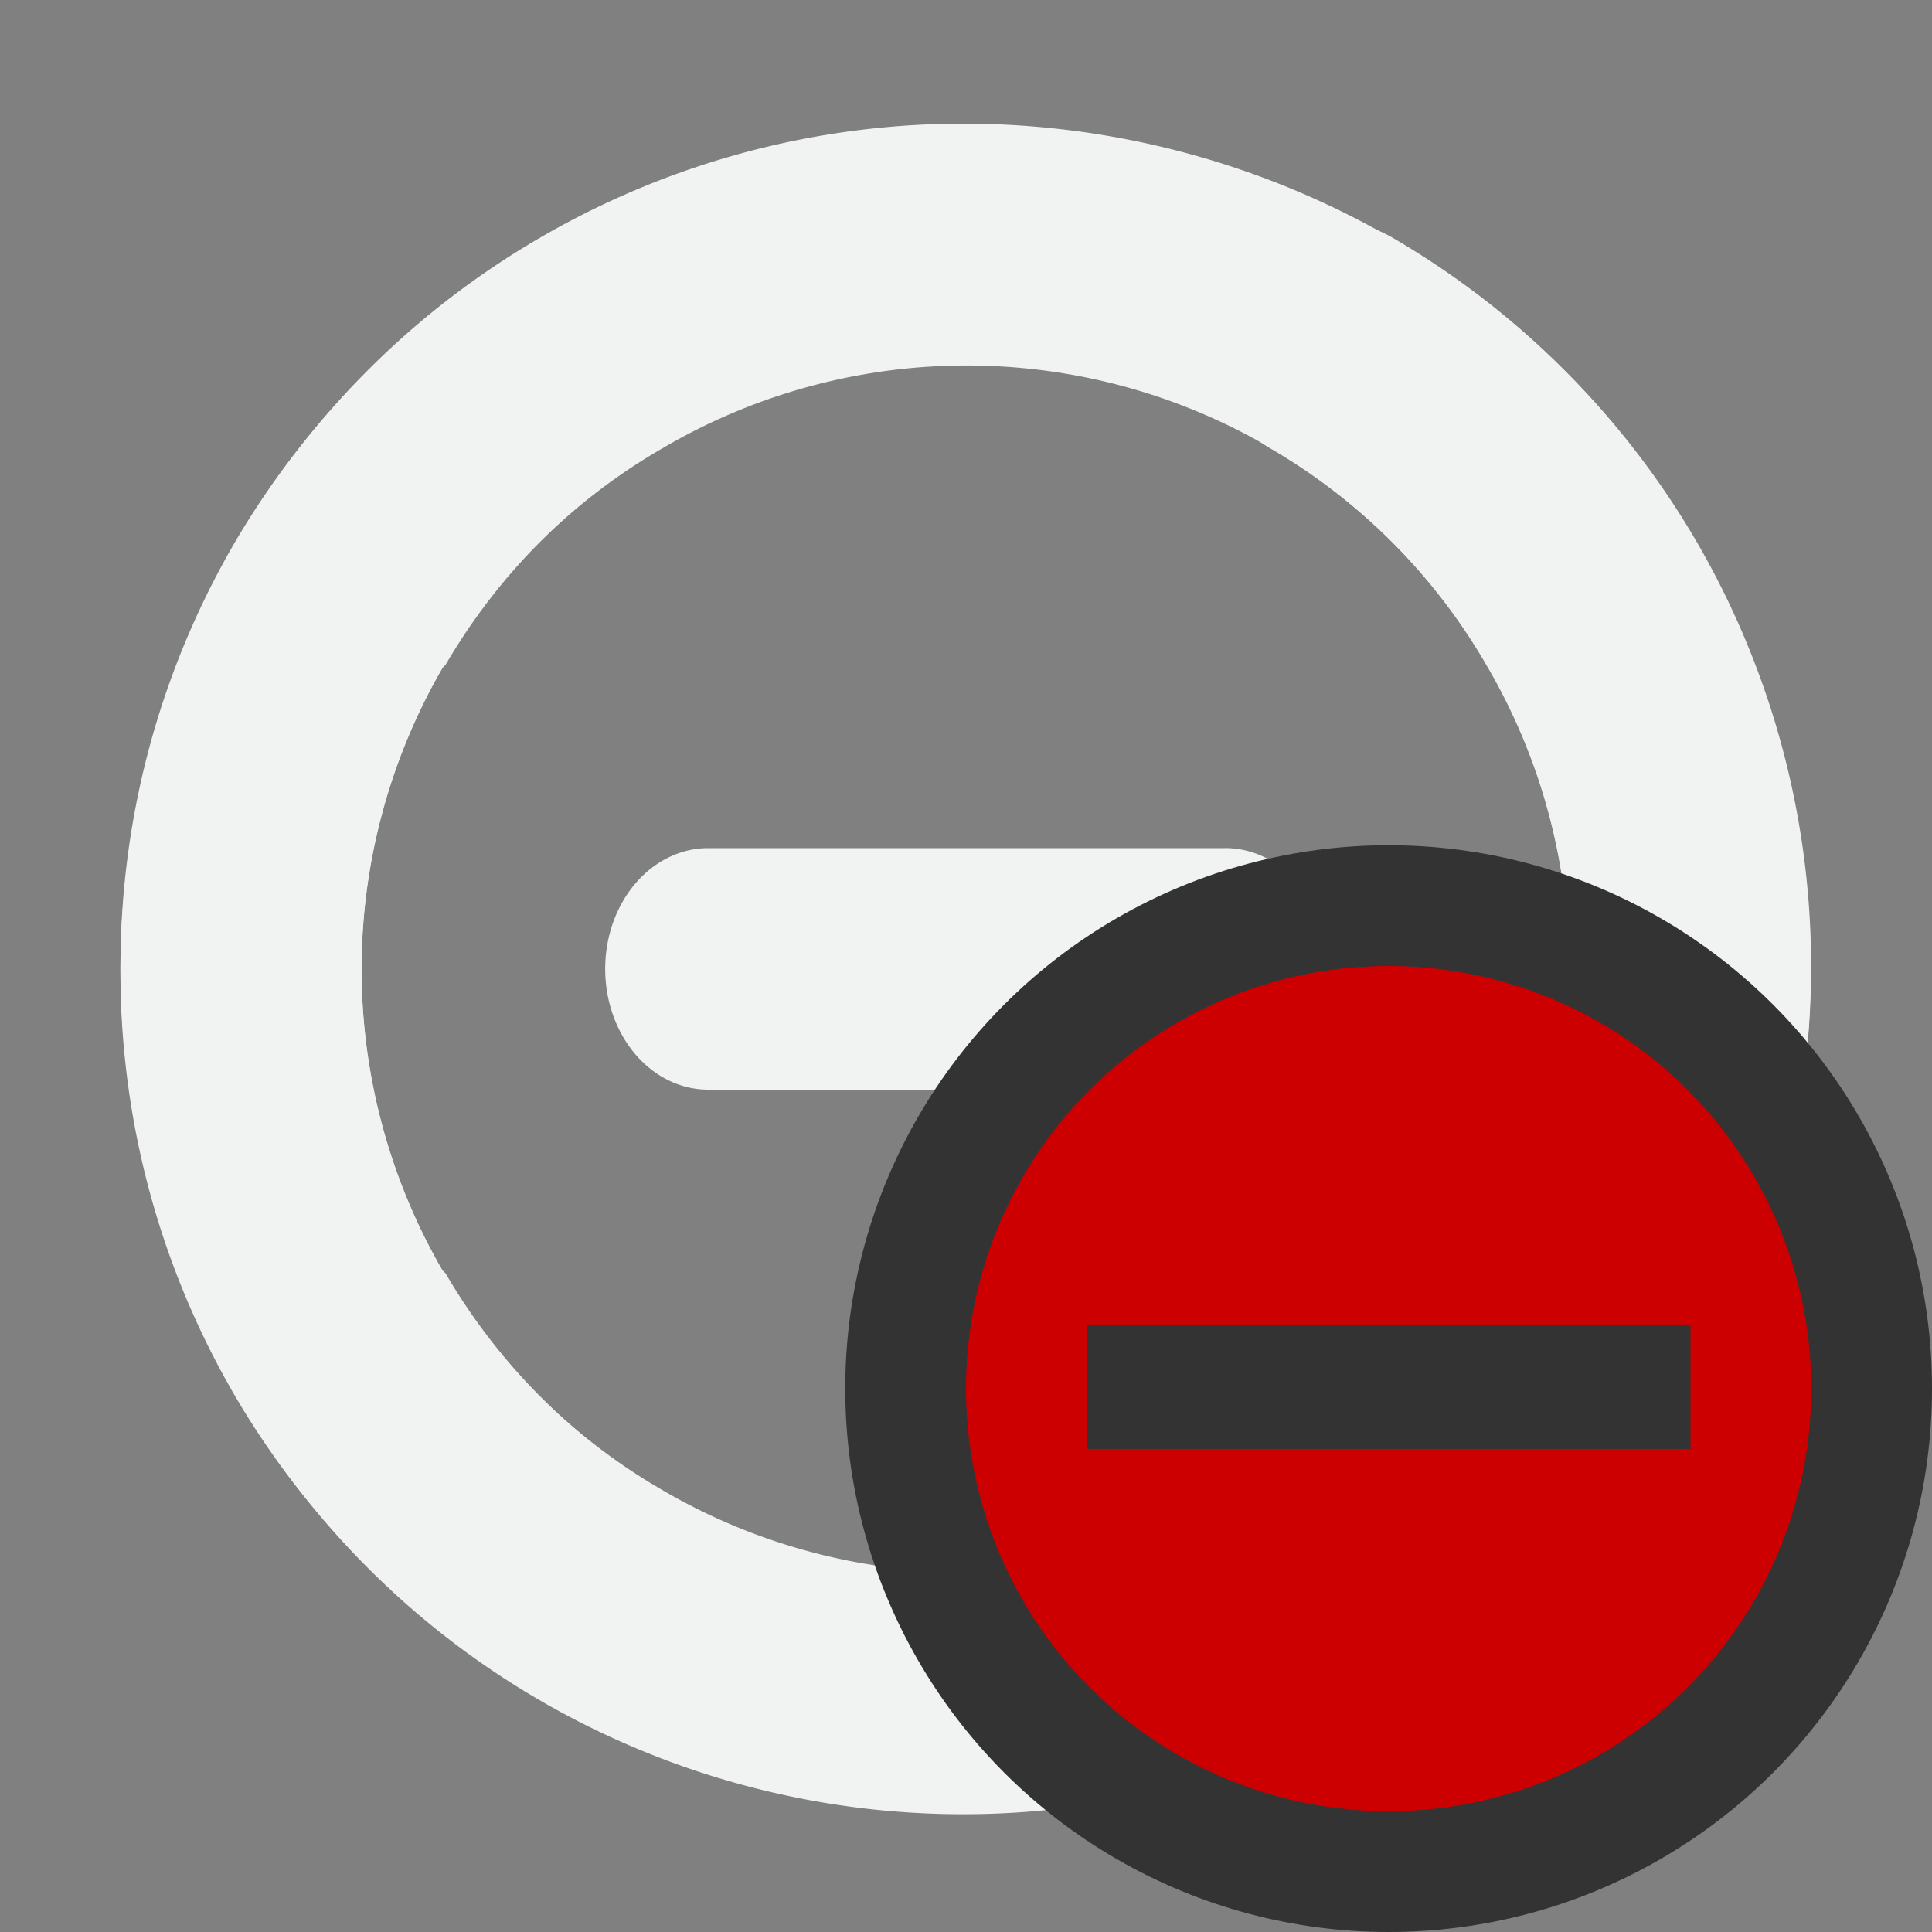 <?xml version="1.0" encoding="UTF-8" standalone="no"?>
<svg xmlns="http://www.w3.org/2000/svg" version="1.1" viewBox="0 0 16 16">
 <rect x="0" y="0" width="16" height="16" fill="#808080" stroke="none"/>
 <g fill="#f1f2f2">
  <path style="text-decoration-line:none;text-transform:none;text-indent:0" d="m5.008 1.824a1 1 0 0 0 -0.168 0.014 1 1 0 0 0 -0.348 0.133 6.956 6.956 0 0 0 -2.545 2.517c-1.94 3.33-0.811 7.65 2.518 9.59a6.98 6.98 0 0 0 4.535 0.871v-2.031a4.973 4.973 0 0 1 -3.518 -0.58 4.982 4.982 0 0 1 -1.82 -6.805l0.028-0.027a5.041 5.041 0 0 1 1.82 -1.82 1 1 0 0 0 -0.502 -1.862zm6.047 0.008a1.009 1.009 0 0 0 -0.537 1.88 4.975 4.975 0 0 1 2.062 6.288h2.135c0.88-3.017-0.352-6.381-3.18-8.03a1.009 1.009 0 0 0 -0.48 -0.138z"/>
  <path style="text-decoration-line:none;text-transform:none;text-indent:0" font-family="Sans" d="m10.98 7.806a0.853 1 0 0 0 -0.853 -0.782h-4.262a0.853 1 0 1 0 0 2h4.262a0.853 1 0 0 0 0.852 -1.218z" overflow="visible" font-weight="400"/>
  <path style="text-decoration-line:none;text-transform:none;text-indent:0" d="m7.773 1.027a6.964 6.964 0 0 0 -3.308 0.946c-3.33 1.94-4.458 6.26-2.518 9.589a6.956 6.956 0 0 0 2.545 2.518 1 1 0 0 0 0.348 0.135 1 1 0 0 0 0.67 -1.85 5.041 5.041 0 0 1 -1.82 -1.82l-0.028-0.027a4.982 4.982 0 0 1 1.82 -6.803 4.973 4.973 0 0 1 6.829 1.795 4.975 4.975 0 0 1 0.277 4.49h2.121a7.007 7.007 0 0 0 -0.656 -5.51c-1.333-2.29-3.792-3.536-6.28-3.463z"/>
 </g>
 <circle cx="11.5" cy="11.5" r="4.5" fill="#333"/>
 <path style="color:#f1f2f2" d="m11.5 8a3.5 3.5 0 1 0 0 7 3.5 3.5 0 0 0 0 -7zm-2.5 2.969h5v1.031h-5z" class="error" overflow="visible" fill="#c00"/>
</svg>
